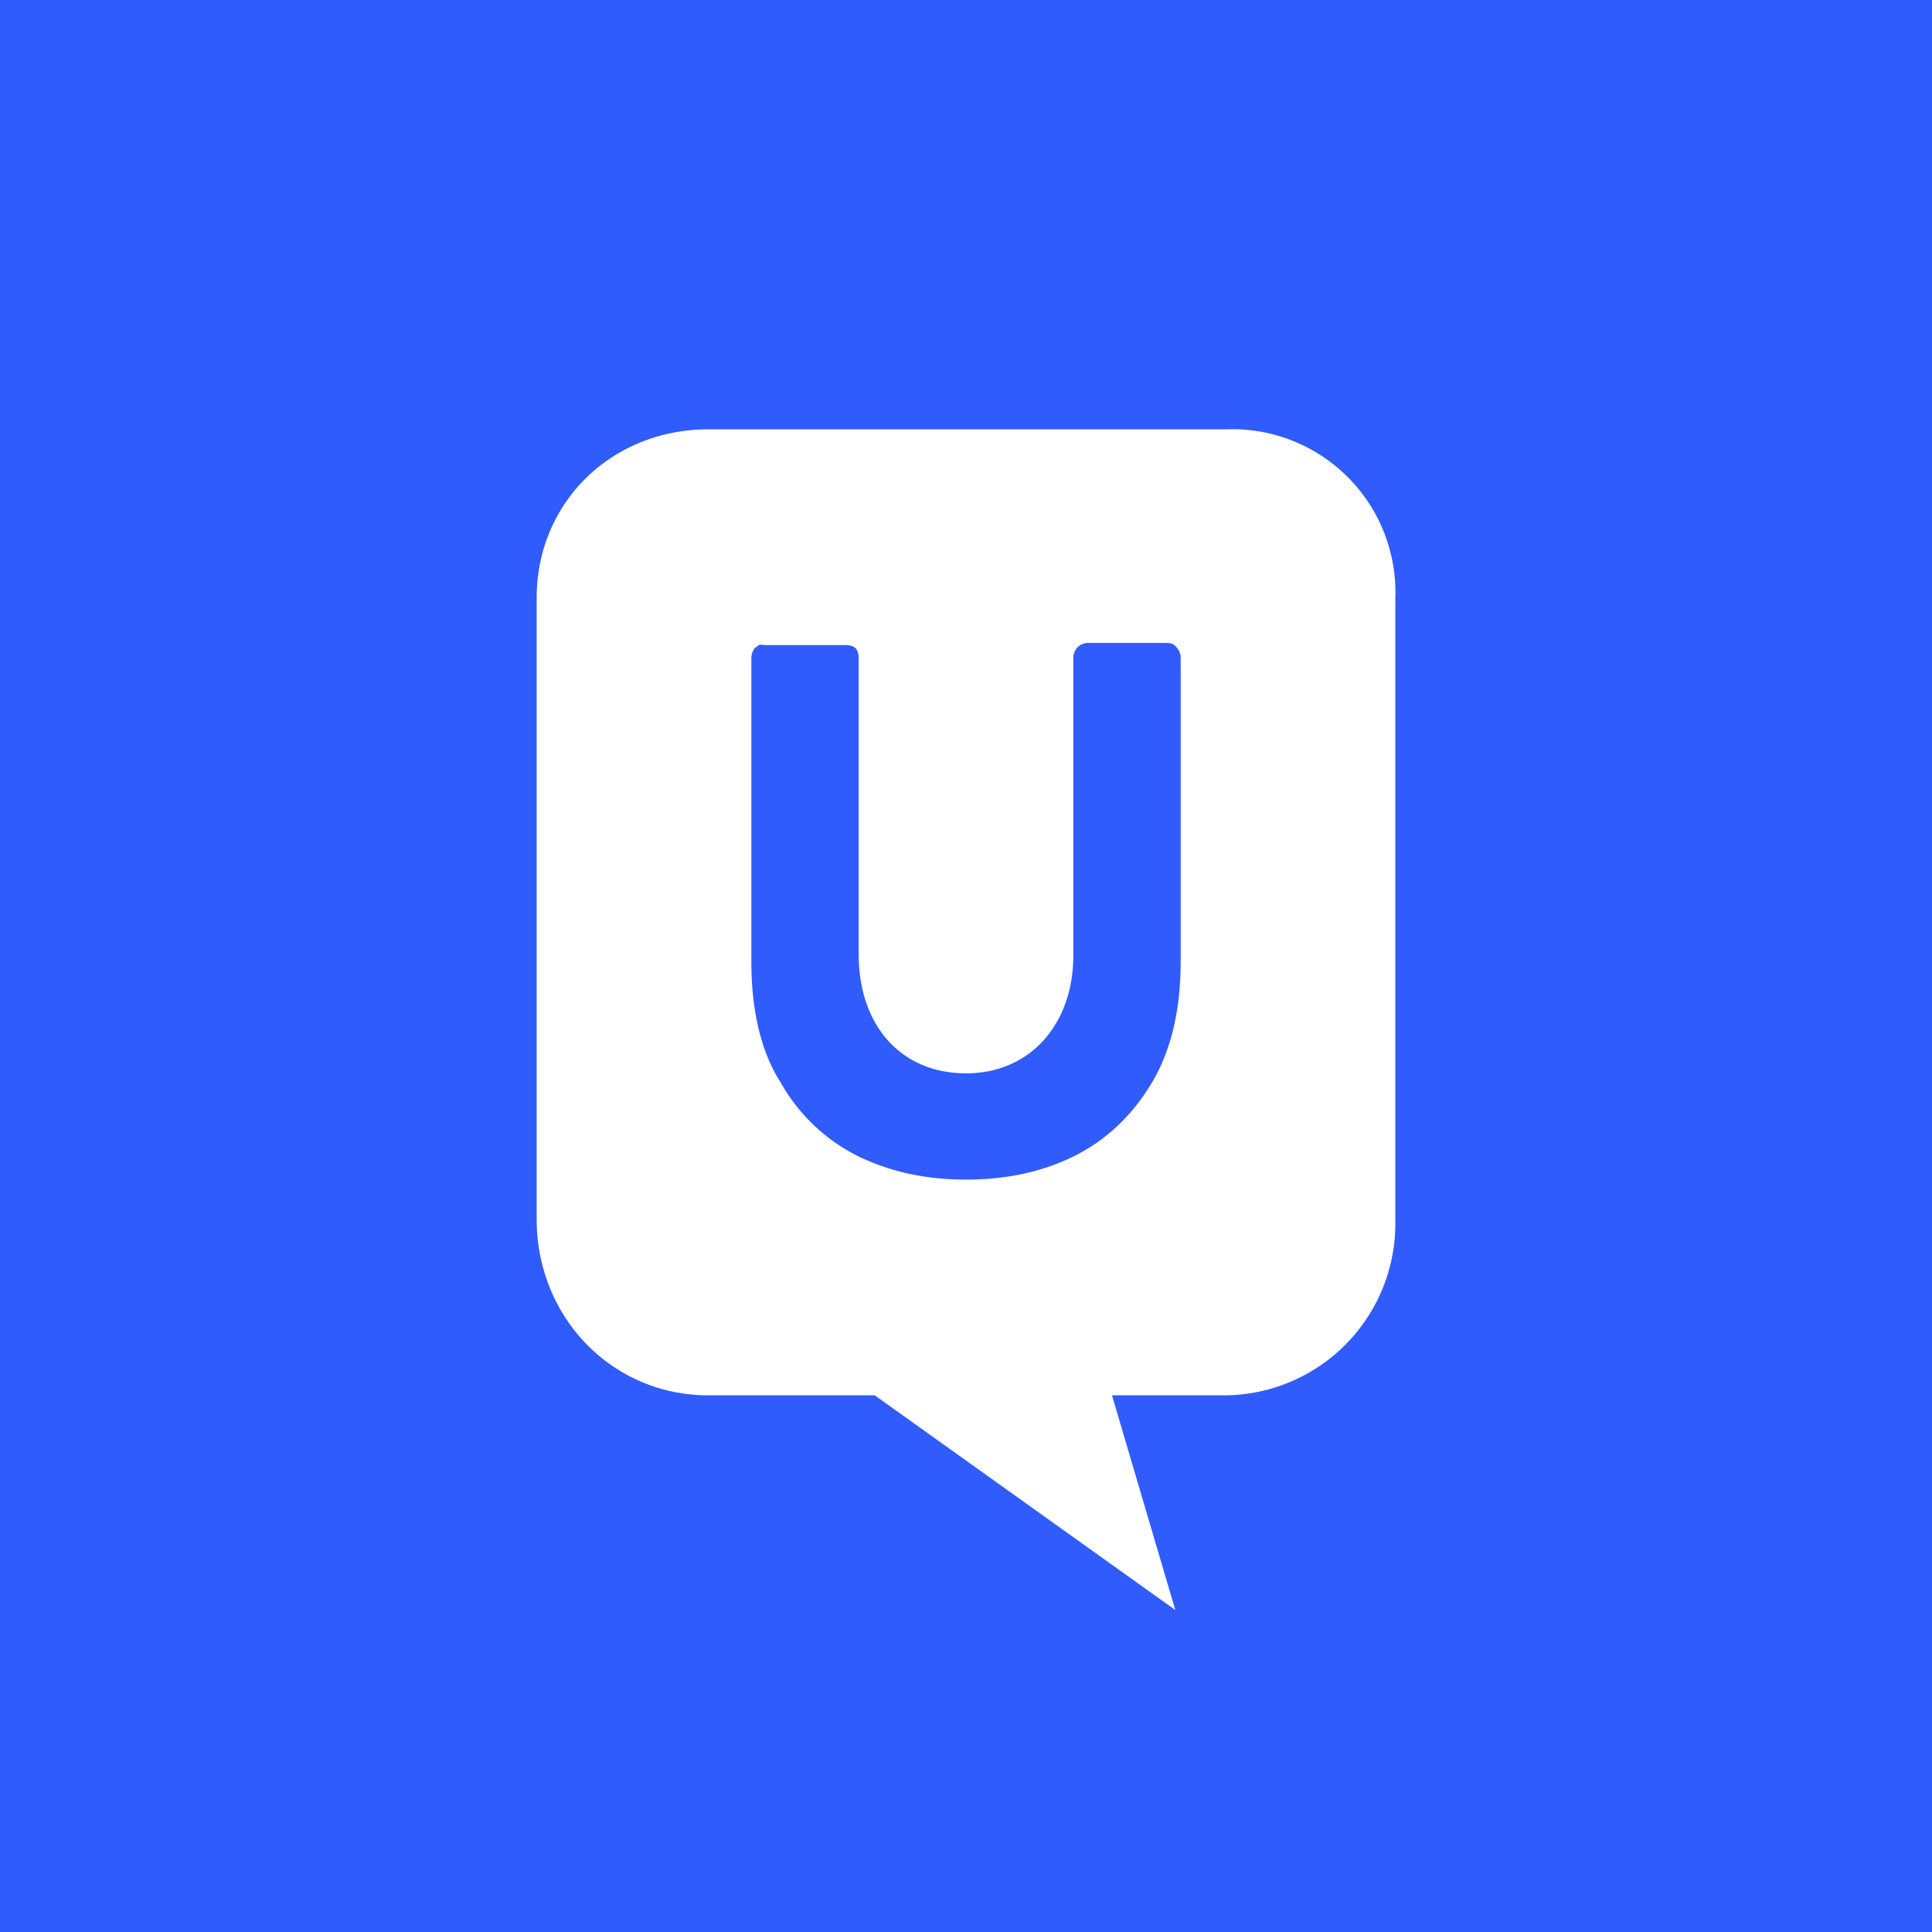 <!-- by TradingView --><svg xmlns="http://www.w3.org/2000/svg" width="18" height="18" viewBox="0 0 18 18"><path fill="#305CFD" d="M0 0h18v18H0z"/><path d="M11.42 4H6.6C5.7 4 5 4.68 5 5.57v5.79c0 .91.7 1.64 1.6 1.64h1.55l2.8 2-.59-2h1.06A1.6 1.6 0 0 0 13 11.39V5.57A1.52 1.52 0 0 0 11.42 4zM8 6.14v2.75C8 9.56 8.4 10 9 10s1-.46 1-1.1V6.13c0-.08.06-.14.14-.14h.72c.05 0 .08.01.1.04a.14.14 0 0 1 .04.1v2.83c0 .45-.09.83-.27 1.13-.18.3-.42.53-.72.68-.3.15-.64.22-1.01.22s-.7-.07-1.01-.22a1.7 1.7 0 0 1-.72-.69C7.09 9.8 7 9.41 7 8.96V6.14c0-.04.01-.07.03-.1l.04-.03a.1.1 0 0 1 .05 0h.75c.1 0 .13.04.13.13z" fill="#fff"/></svg>